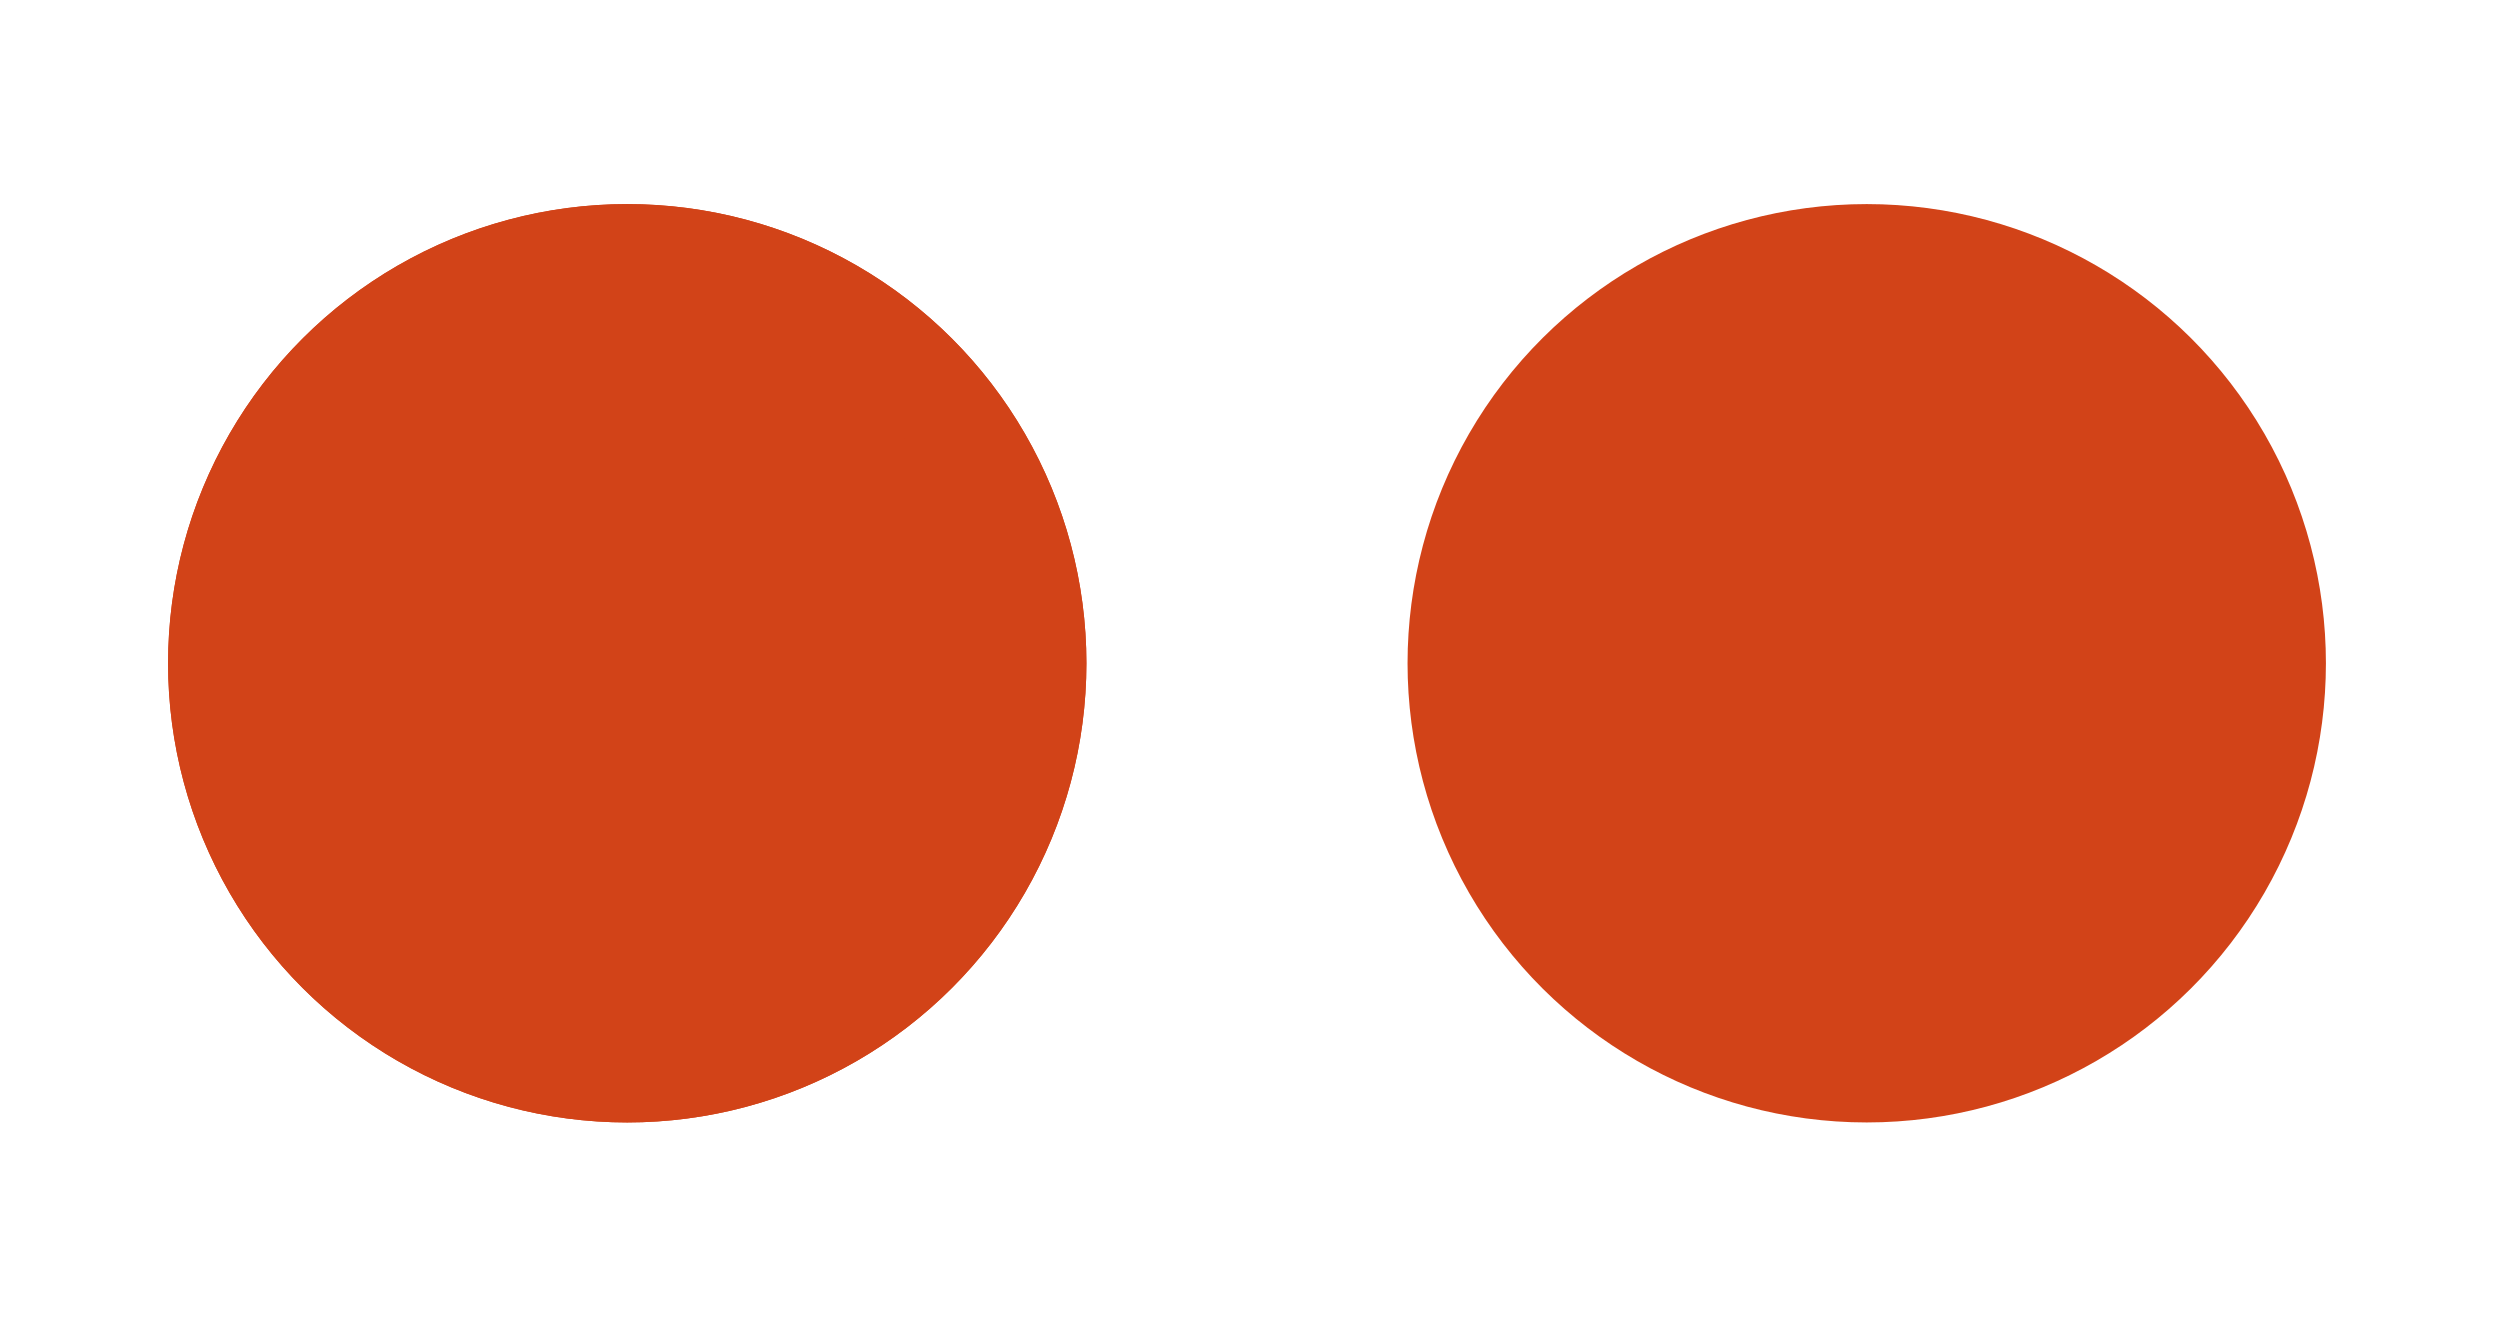 <svg width="49" height="26" viewBox="0 0 49 26" fill="none" xmlns="http://www.w3.org/2000/svg">
<circle cx="12.294" cy="13" r="9" transform="rotate(30 12.294 13)" fill="#D24318"/>
<circle cx="36.588" cy="13" r="9" transform="rotate(30 36.588 13)" fill="#D24318"/>
<circle cx="12.294" cy="13" r="8" stroke="#D24318" stroke-width="2"/>
</svg>
